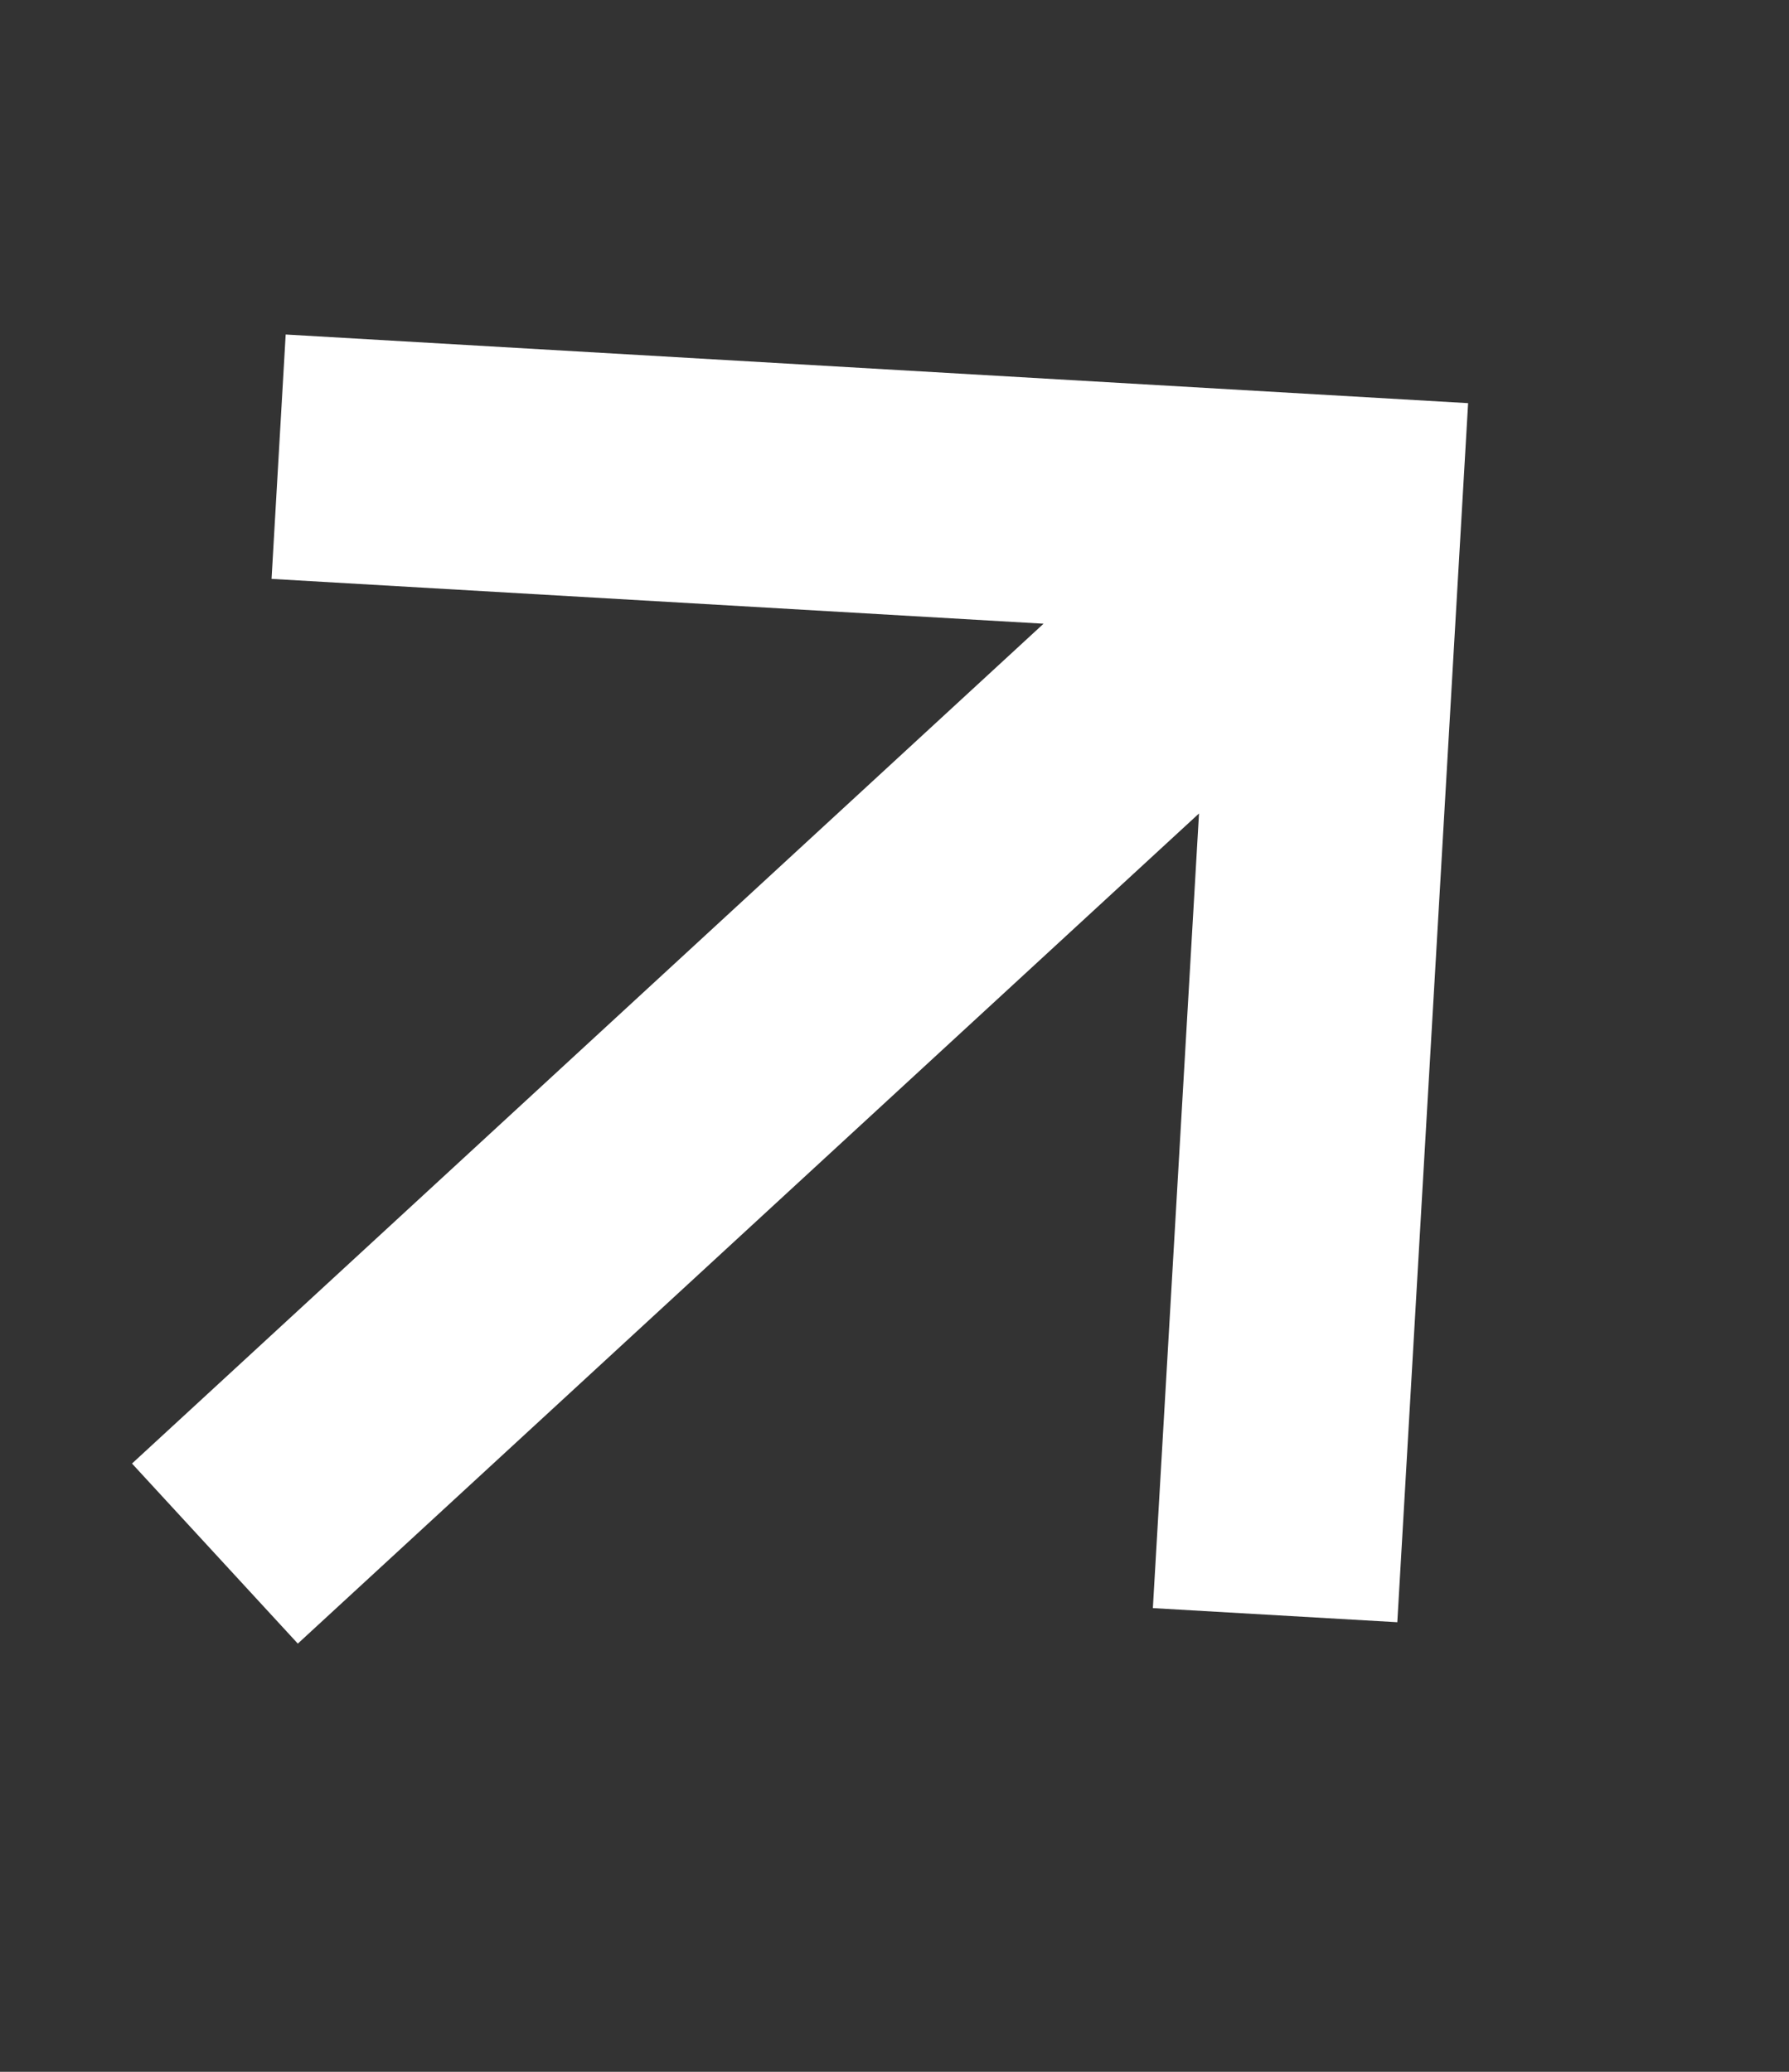 <svg width="19" height="22" viewBox="0 0 19 22" fill="none" xmlns="http://www.w3.org/2000/svg">
<rect x="0" y="0" width="19" height="22" fill="#333333" stroke="none"/>
<path fill-rule="evenodd" clip-rule="evenodd" d="M3.034 3.552L15.592 4.281L14.84 17.226L12.244 17.076L12.734 8.638L3.163 17.453L1.402 15.541L11.083 6.623L2.884 6.147L3.034 3.552Z" fill="white"/>
</svg>
